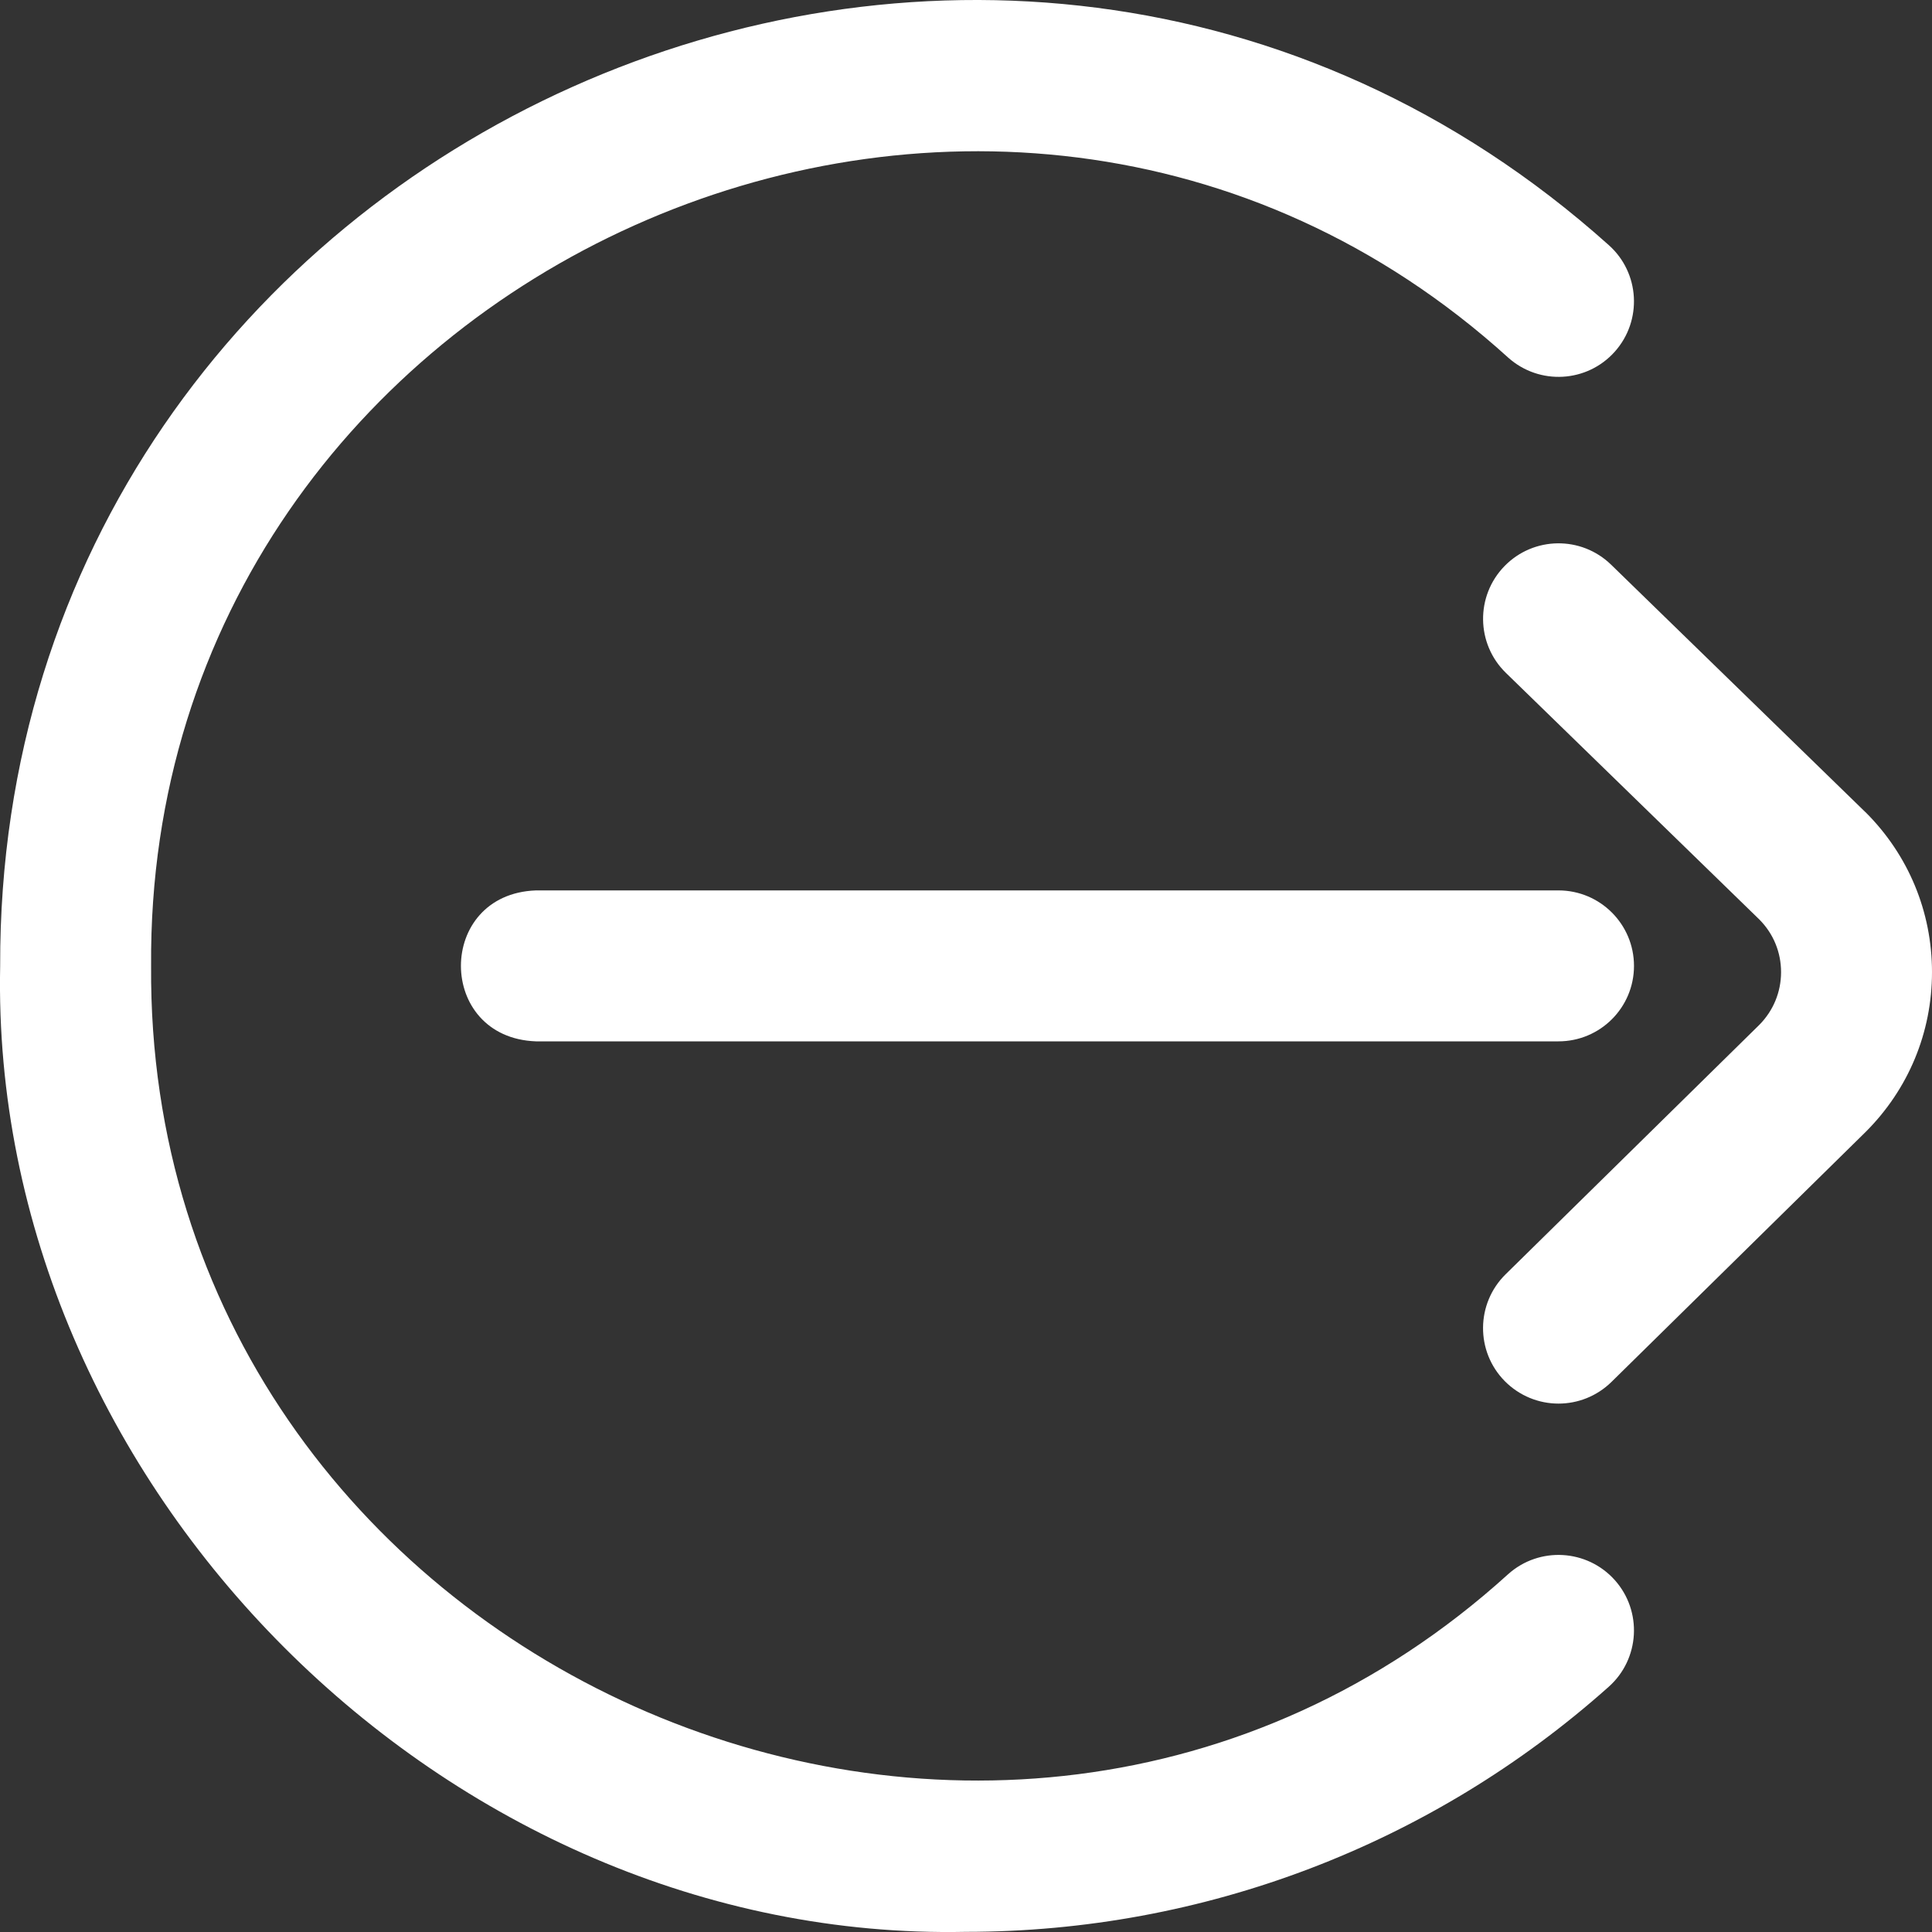 <svg width="24" height="24" viewBox="0 0 24 24" fill="none" xmlns="http://www.w3.org/2000/svg">
<rect x="0" y="0" width="24" height="24" fill="#333333" stroke="none"/>
<path d="M11.999 23.998C5.551 24.131 -0.131 18.449 0.002 11.999C-0.027 1.695 12.316 -3.827 19.985 3.045C20.371 3.389 20.404 3.982 20.06 4.368C19.715 4.755 19.123 4.788 18.736 4.443C12.333 -1.363 1.815 3.347 1.877 11.999C1.815 20.651 12.335 25.361 18.736 19.554C19.122 19.209 19.715 19.243 20.06 19.629C20.404 20.015 20.371 20.608 19.985 20.953C17.785 22.916 14.949 23.998 11.999 23.998ZM20.018 17.167L23.171 14.066C23.172 14.064 23.174 14.062 23.176 14.061C23.707 13.531 24 12.826 24 12.076C24 11.326 23.707 10.621 23.176 10.091C23.173 10.088 23.17 10.085 23.167 10.083L20.014 7.015C19.643 6.654 19.05 6.662 18.689 7.033C18.328 7.404 18.336 7.998 18.707 8.359L21.855 11.422C22.03 11.598 22.125 11.829 22.125 12.076C22.125 12.323 22.029 12.556 21.854 12.732L18.703 15.83C18.334 16.193 18.329 16.787 18.692 17.156C18.876 17.342 19.118 17.436 19.36 17.436C19.598 17.436 19.835 17.346 20.018 17.167ZM20.298 11.999C20.298 11.481 19.878 11.061 19.36 11.061H6.657C5.415 11.107 5.416 12.89 6.657 12.936H19.36C19.878 12.936 20.298 12.517 20.298 11.999Z" fill="white"/>
</svg>
